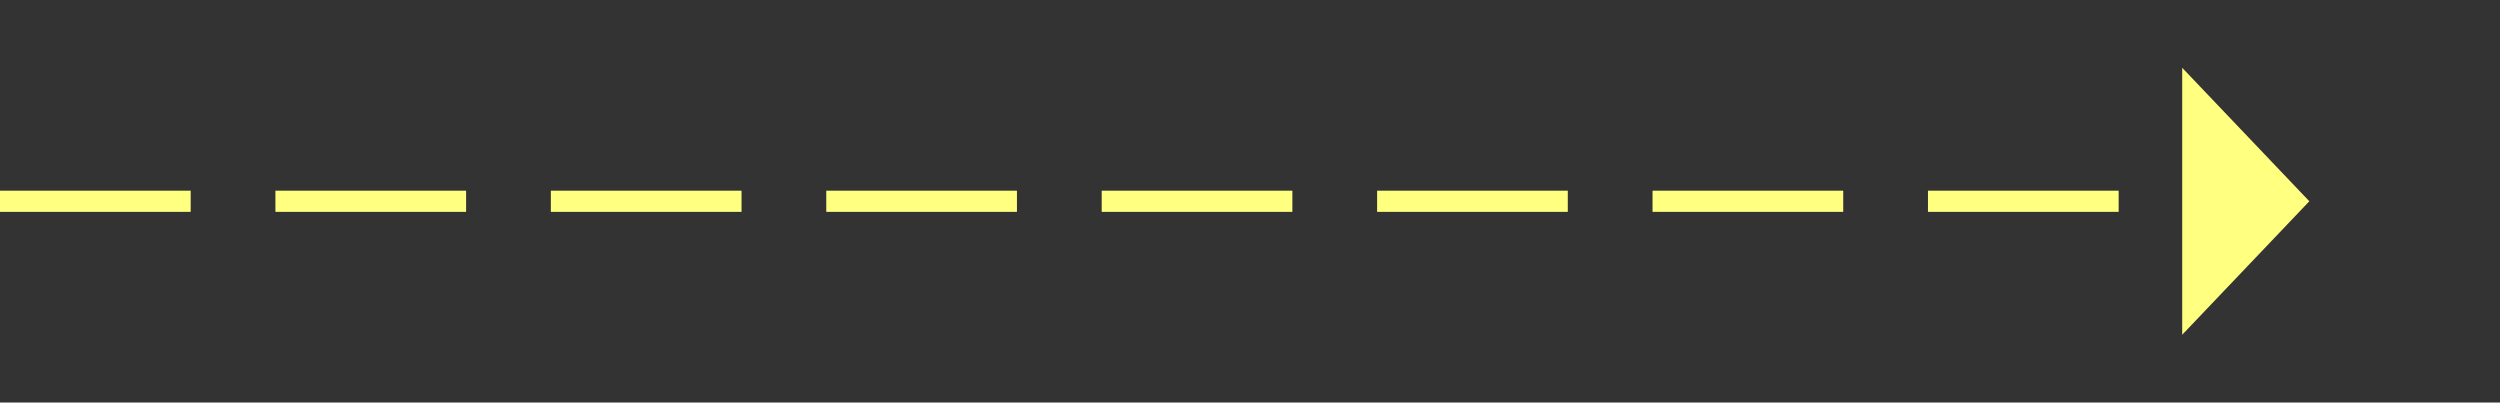 ﻿<?xml version="1.0" encoding="utf-8"?>
<svg version="1.1" xmlns:xlink="http://www.w3.org/1999/xlink" width="118px" height="19px" xmlns="http://www.w3.org/2000/svg">
  <rect width="100%" height="100%" fill="#333333" stroke="none"/>
  <g transform="matrix(1 0 0 1 -789 -9224 )">
    <path d="M 892 9239.8  L 898 9233.5  L 892 9227.2  L 892 9239.8  Z " fill-rule="nonzero" fill="#ffff80" stroke="none" />
    <path d="M 789 9233.5  L 893 9233.5  " stroke-width="1" stroke-dasharray="9,4" stroke="#ffff80" fill="none" />
  </g>
</svg>